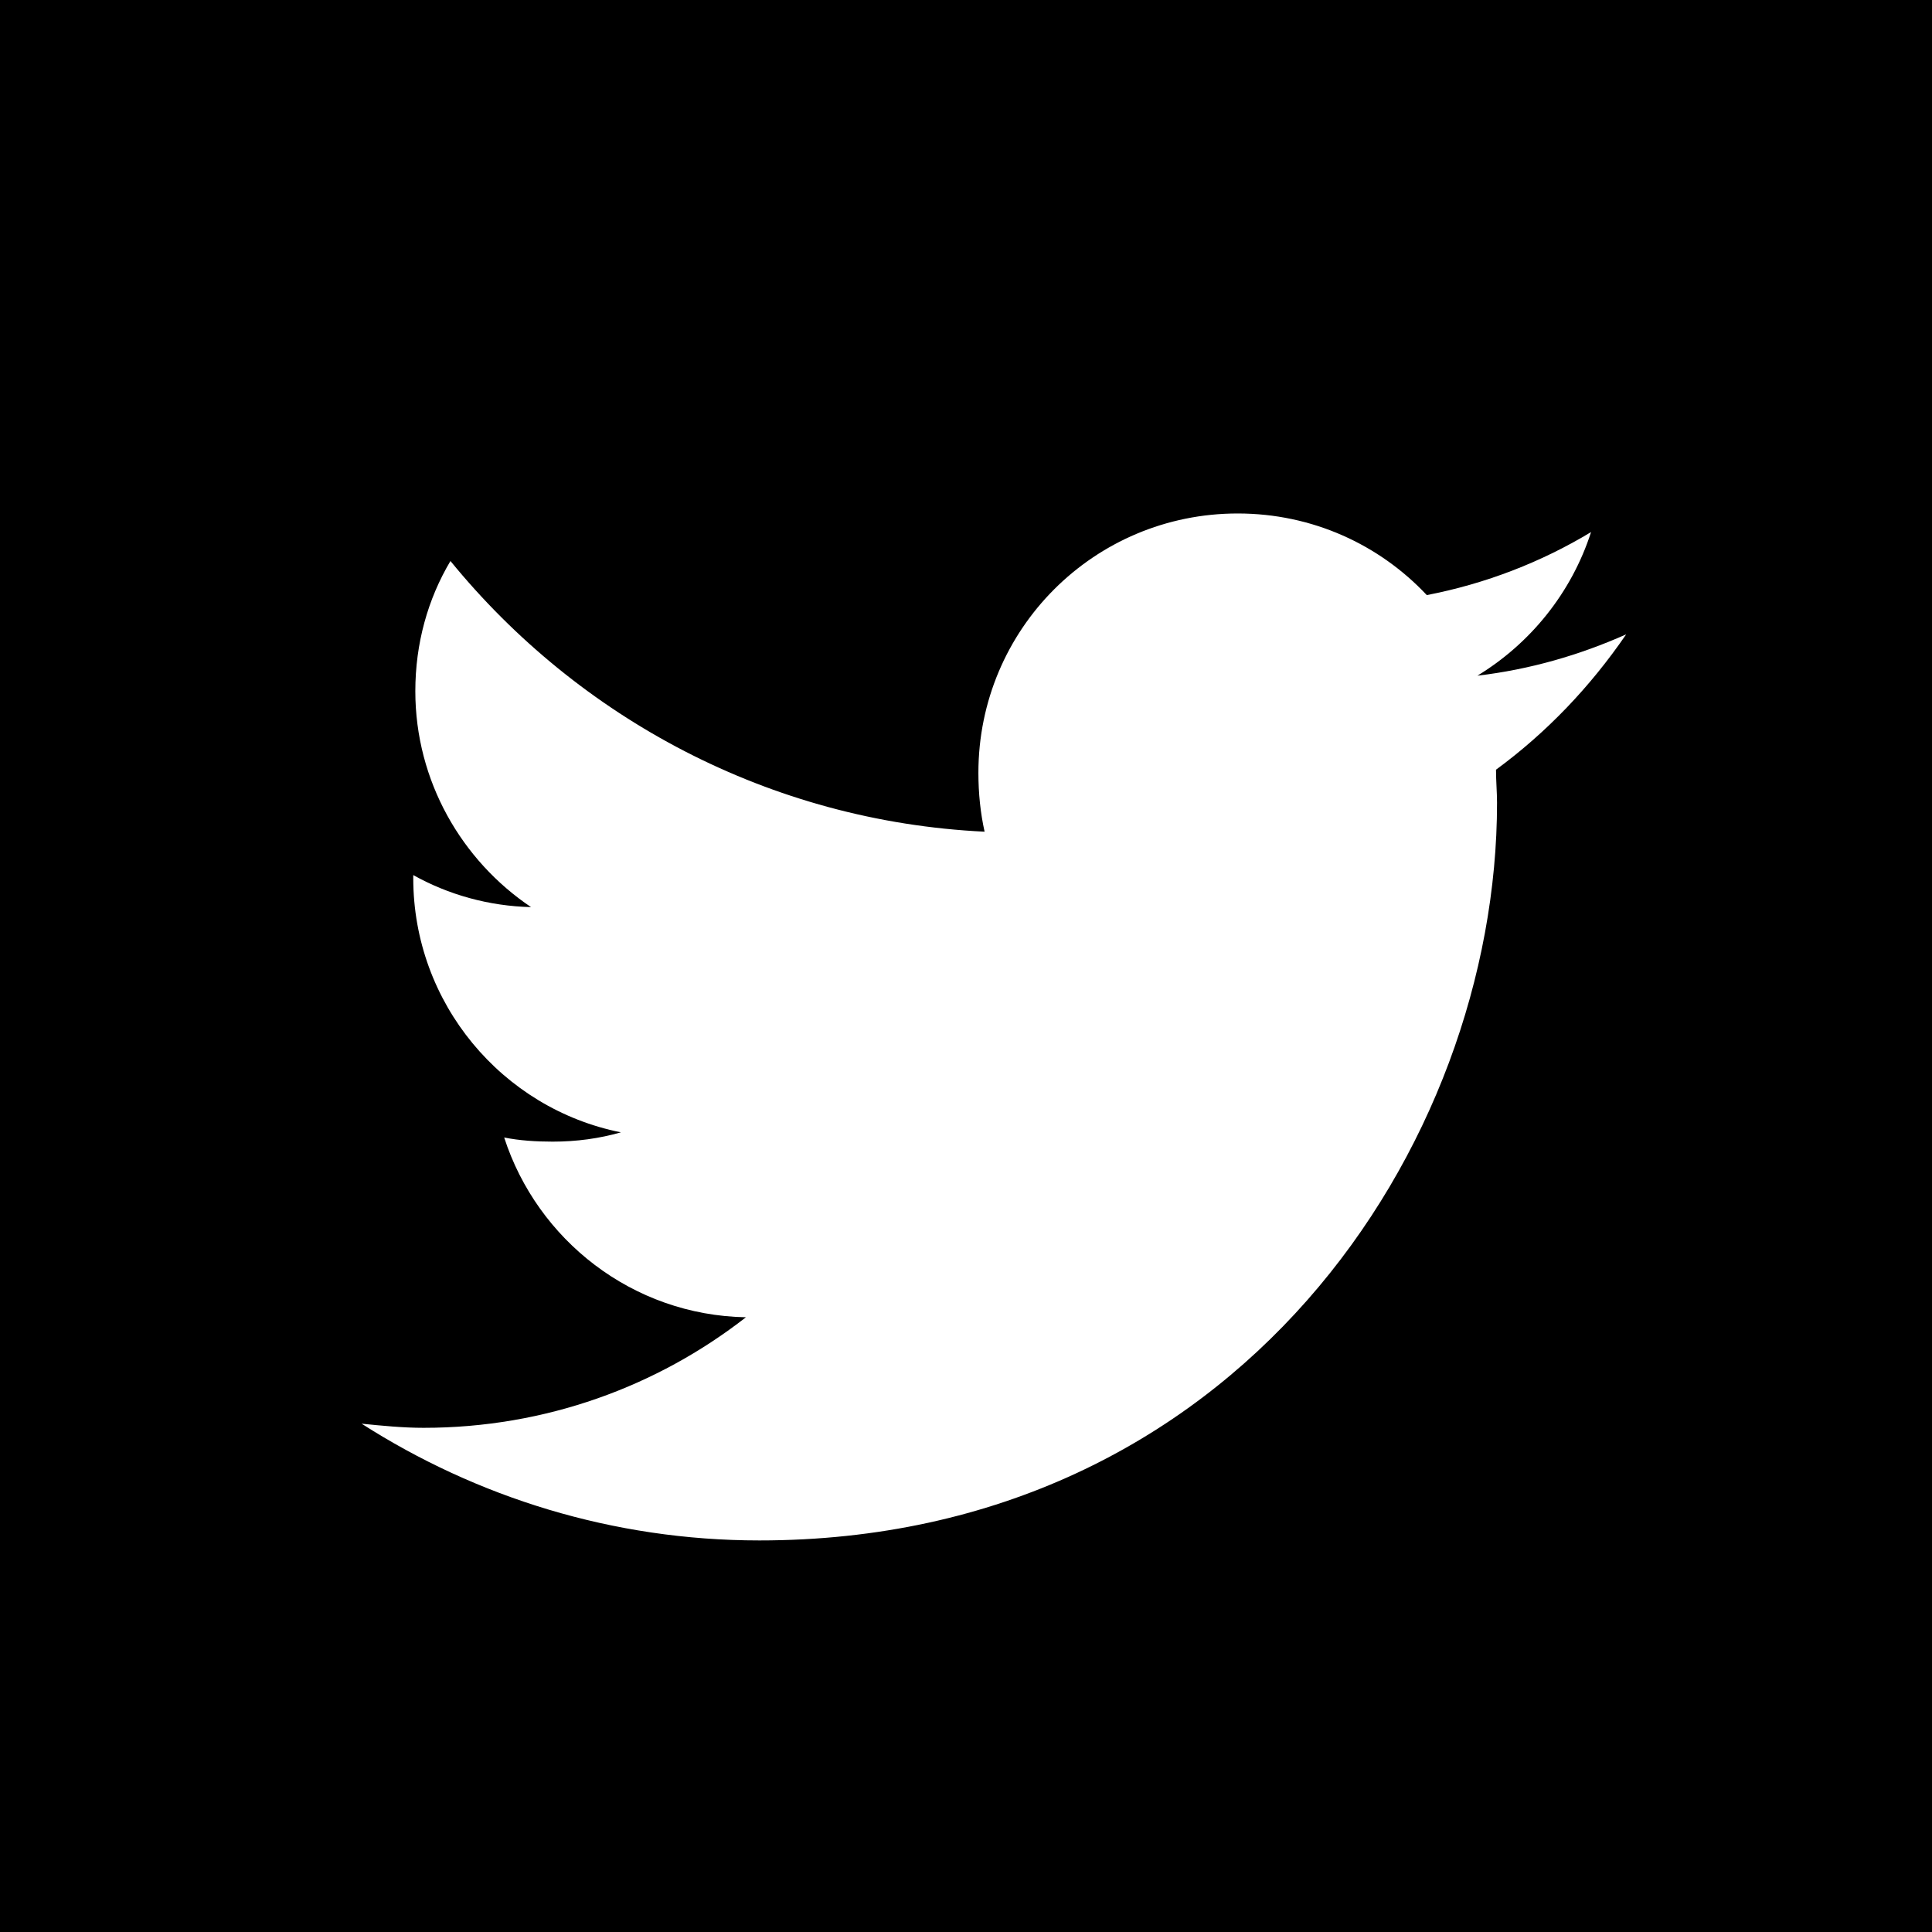<?xml version="1.0" encoding="utf-8"?>
<!-- Generator: Adobe Illustrator 22.1.0, SVG Export Plug-In . SVG Version: 6.00 Build 0)  -->
<svg version="1.1" id="Layer_1" xmlns="http://www.w3.org/2000/svg" xmlns:xlink="http://www.w3.org/1999/xlink" x="0px" y="0px"
	 viewBox="0 0 187 187" style="enable-background:new 0 0 187 187;" xml:space="preserve">
<path d="M144.8,74.5c0,1.1,0.1,2.2,0.1,3.2c0,33.2-25.2,71.4-71.4,71.4c-14.2,0-27.4-4.2-38.5-11.3c2,0.2,4,0.4,6,0.4
	c11.8,0,22.6-4,31.2-10.7c-11-0.2-20.2-7.5-23.4-17.4c1.5,0.3,3.1,0.4,4.7,0.4c2.3,0,4.5-0.3,6.6-0.9C48.6,107.3,40,97.1,40,85
	c0-0.1,0-0.2,0-0.3c3.4,1.9,7.3,3,11.4,3.1c-6.7-4.5-11.2-12.2-11.2-20.9c0-4.6,1.2-8.9,3.4-12.6C56,69.5,74.5,79.5,95.3,80.5
	c-0.4-1.8-0.6-3.7-0.6-5.7c0-13.9,11.2-25.1,25.1-25.1c7.2,0,13.7,3,18.3,7.9c5.7-1.1,11.1-3.2,15.9-6.1c-1.9,5.9-5.9,10.8-11,13.9
	c5.1-0.6,9.9-2,14.4-4C153.9,66.5,149.7,70.9,144.8,74.5 M0,187h187V0H0V187z"/>
</svg>
